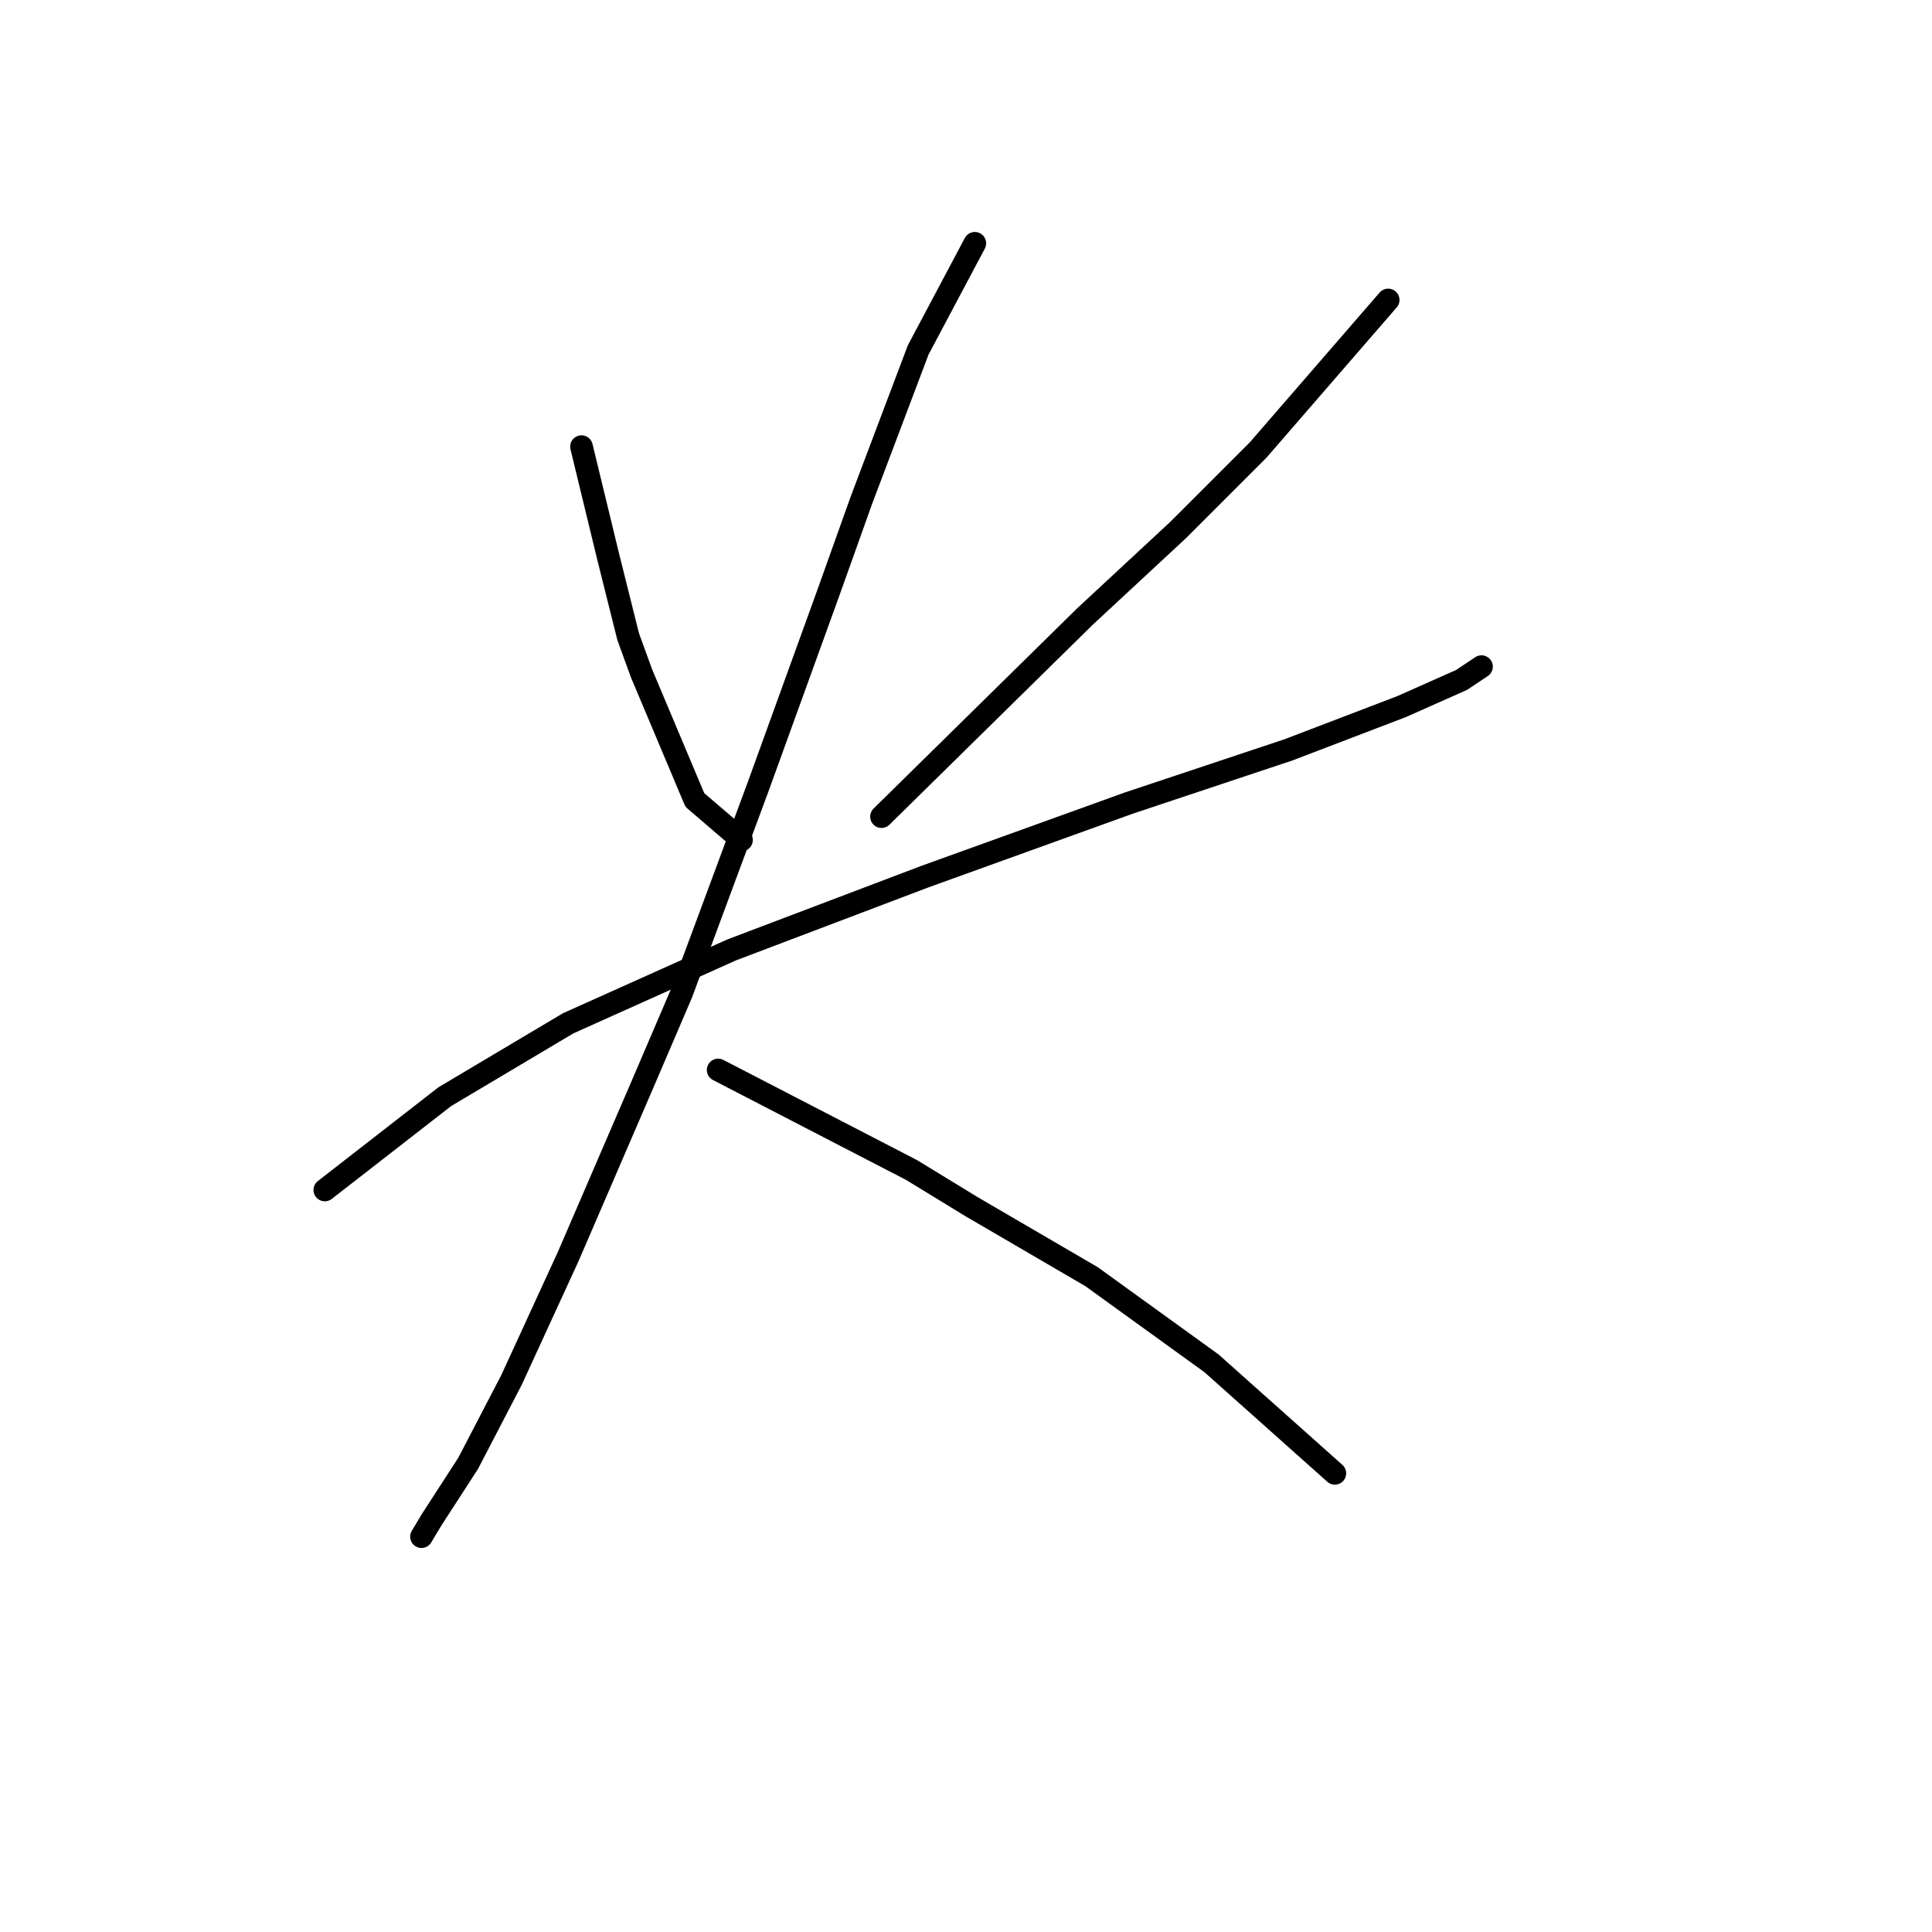 <?xml version="1.0" standalone="no"?>
    <svg width="256" height="256" xmlns="http://www.w3.org/2000/svg" version="1.1">
    <polyline stroke="black" stroke-width="3" stroke-linecap="round" fill="transparent" stroke-linejoin="round" points="77.051 59.182 80.585 73.757 83.235 84.358 85.002 89.216 92.069 106.001 98.252 111.301 98.252 111.301 " />
        <polyline stroke="black" stroke-width="3" stroke-linecap="round" fill="transparent" stroke-linejoin="round" points="183.94 39.747 166.714 59.623 156.113 70.224 143.746 81.708 116.803 108.209 116.803 108.209 " />
        <polyline stroke="black" stroke-width="3" stroke-linecap="round" fill="transparent" stroke-linejoin="round" points="43.041 157.678 58.942 145.311 75.284 135.594 96.927 125.877 122.545 116.16 149.488 106.442 170.689 99.375 185.707 93.633 193.657 90.1 196.307 88.333 196.307 88.333 " />
        <polyline stroke="black" stroke-width="3" stroke-linecap="round" fill="transparent" stroke-linejoin="round" points="129.17 32.239 121.662 46.373 114.153 66.249 109.736 78.616 100.461 104.234 90.302 131.619 85.002 143.986 75.284 166.512 67.776 182.855 62.034 193.897 57.175 201.405 55.85 203.614 55.85 203.614 " />
        <polyline stroke="black" stroke-width="3" stroke-linecap="round" fill="transparent" stroke-linejoin="round" points="95.16 141.777 120.778 155.028 128.729 159.887 144.63 169.162 160.53 180.646 176.873 195.222 176.873 195.222 " />
        </svg>